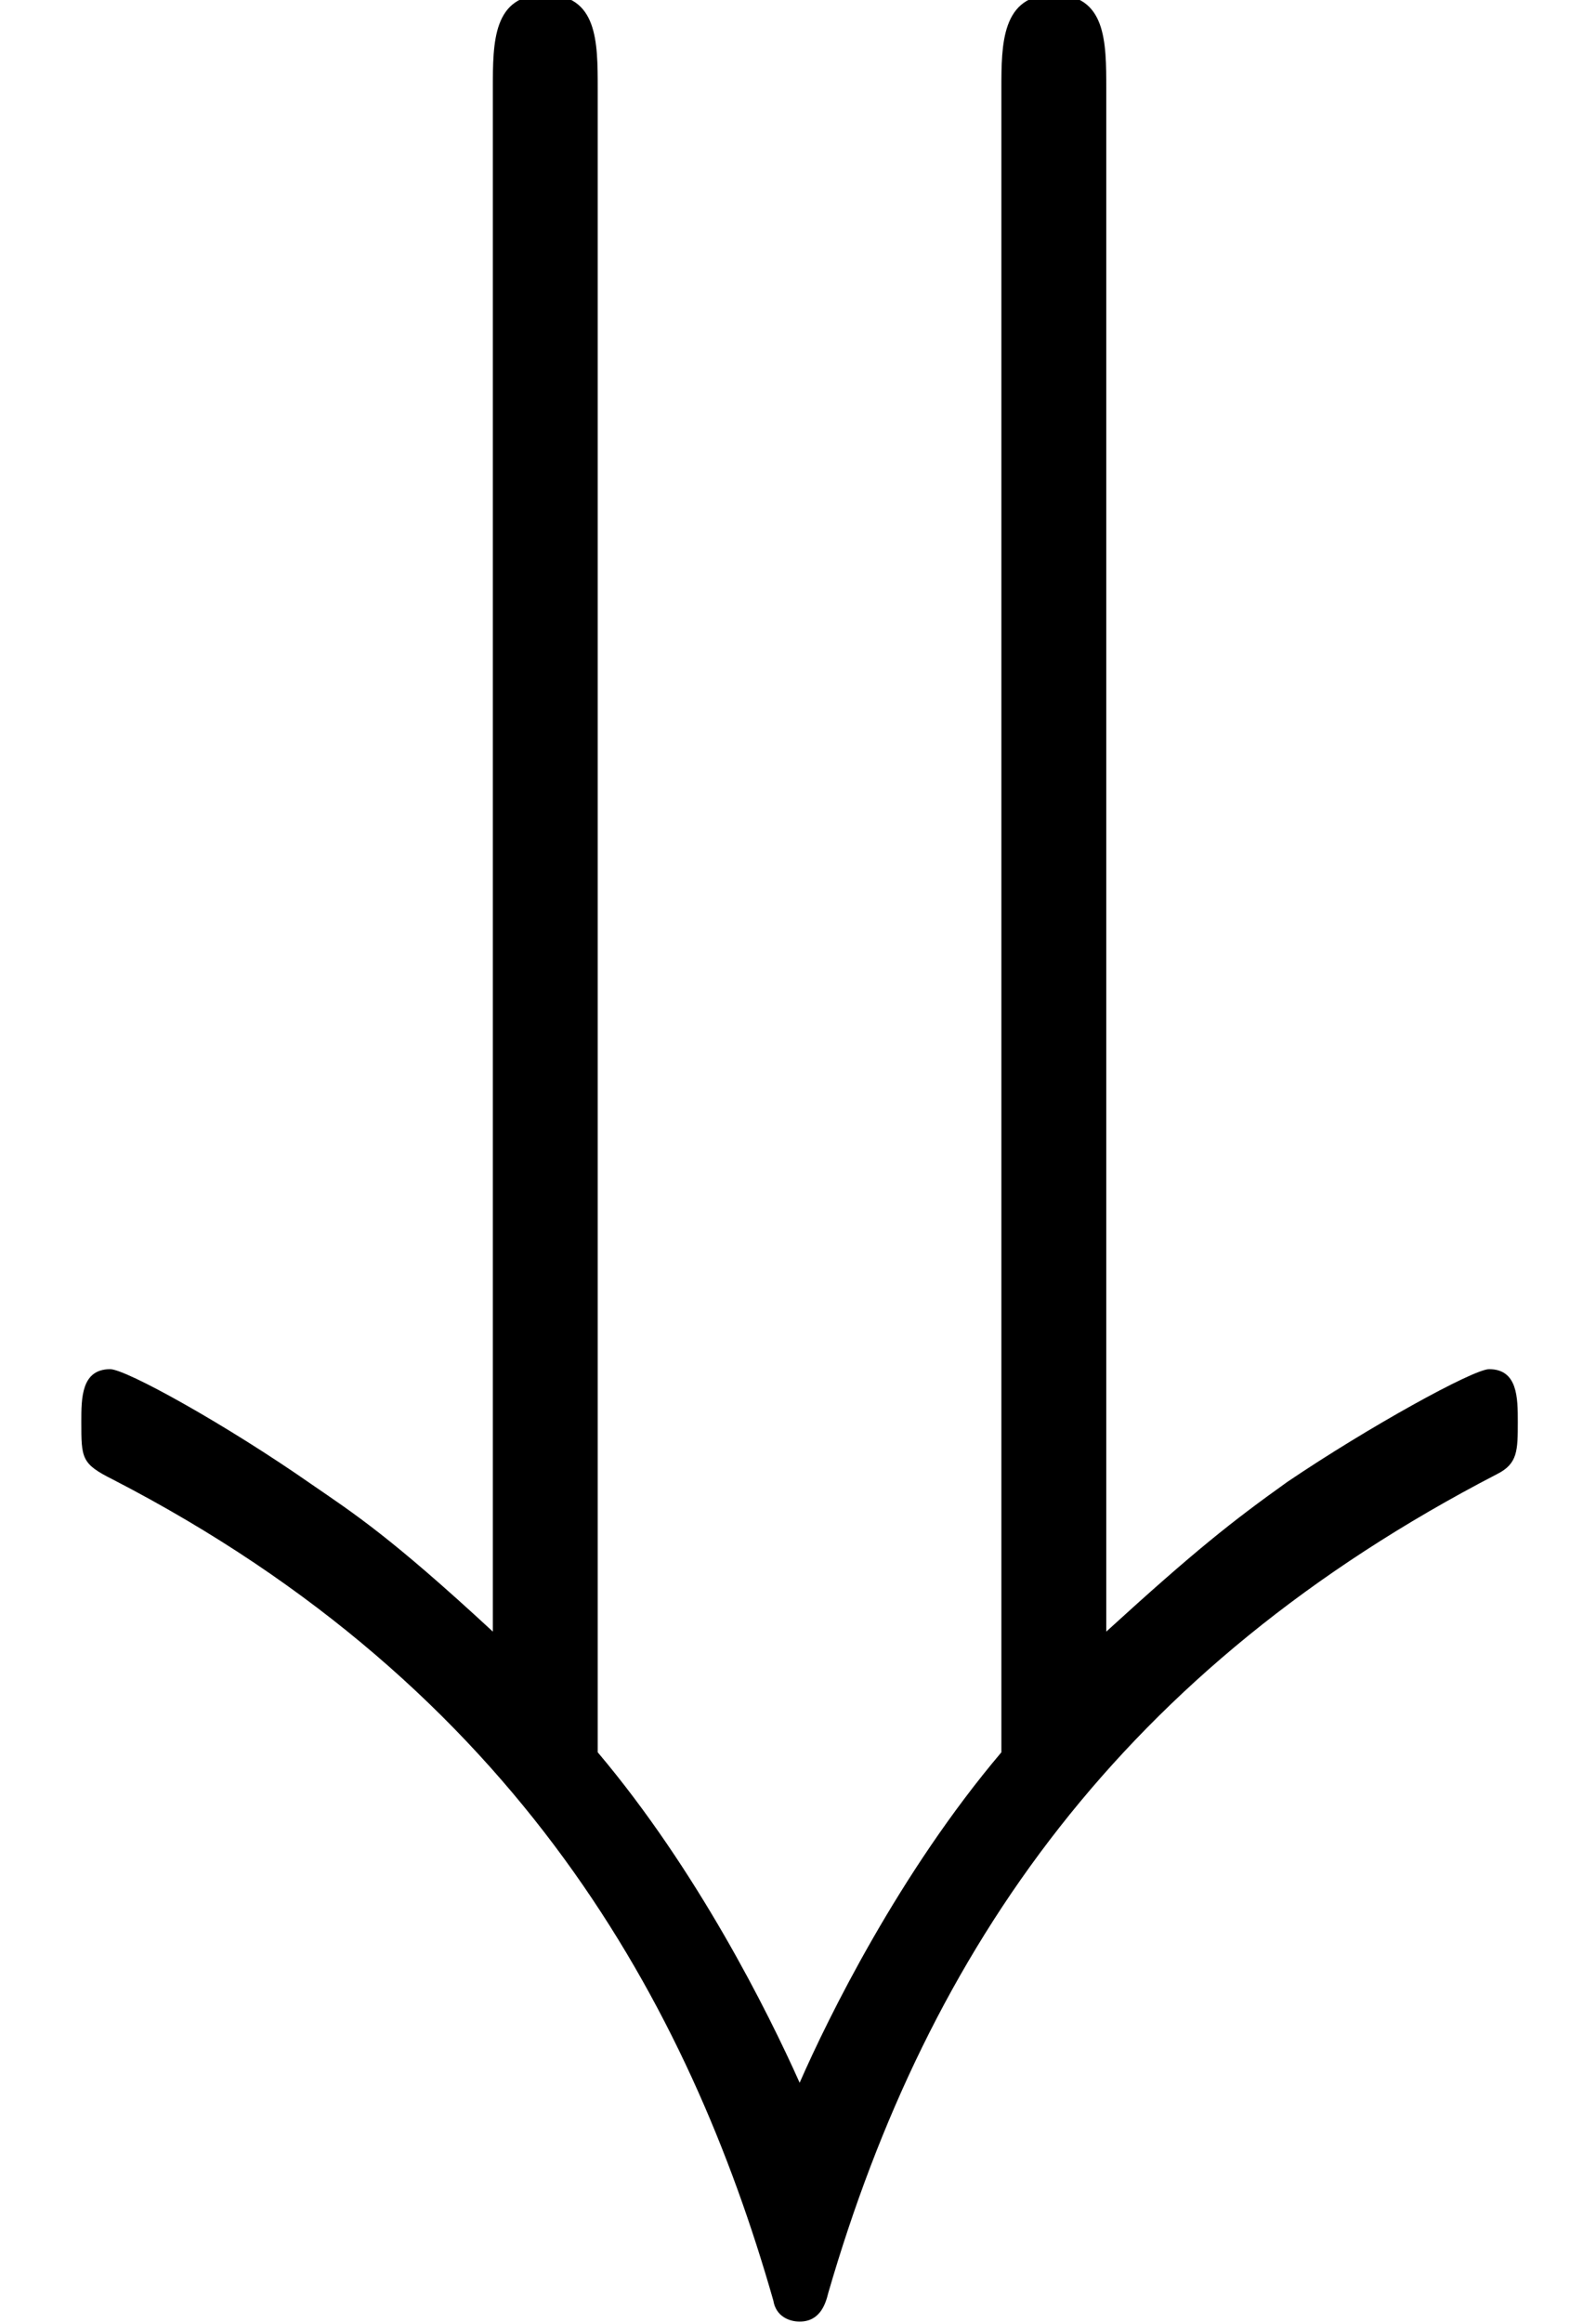 <?xml version='1.0'?>
<!-- This file was generated by dvisvgm 1.9.2 -->
<svg height='12.704pt' version='1.1' viewBox='-72 -71.963 8.734 12.704' width='8.734pt' xmlns='http://www.w3.org/2000/svg' xmlns:xlink='http://www.w3.org/1999/xlink'>
<defs>
<path d='M6.054 -9.44C6.054 -9.698 6.054 -9.956 5.767 -9.956S5.48 -9.684 5.48 -9.44V-0.344C4.921 0.316 4.533 1.105 4.376 1.463C4.203 1.076 3.816 0.301 3.271 -0.344V-9.44C3.271 -9.698 3.271 -9.956 2.984 -9.956S2.697 -9.698 2.697 -9.44V-1.004C2.138 -1.521 1.937 -1.65 1.707 -1.808C1.234 -2.138 0.689 -2.439 0.603 -2.439C0.445 -2.439 0.445 -2.281 0.445 -2.152C0.445 -1.951 0.445 -1.922 0.617 -1.836C2.841 -0.689 3.773 1.047 4.232 2.654C4.246 2.74 4.318 2.769 4.376 2.769C4.49 2.769 4.519 2.668 4.533 2.611C5.079 0.732 6.14 -0.803 8.192 -1.865C8.306 -1.922 8.306 -1.994 8.306 -2.152C8.306 -2.281 8.306 -2.439 8.149 -2.439C8.063 -2.439 7.489 -2.123 7.044 -1.822C6.743 -1.607 6.542 -1.449 6.054 -1.004V-9.44Z' id='g0-43'/>
</defs>
<g id='page1'>
<use x='-72' xlink:href='#g0-43' y='-62.037'/>
</g>
</svg>
